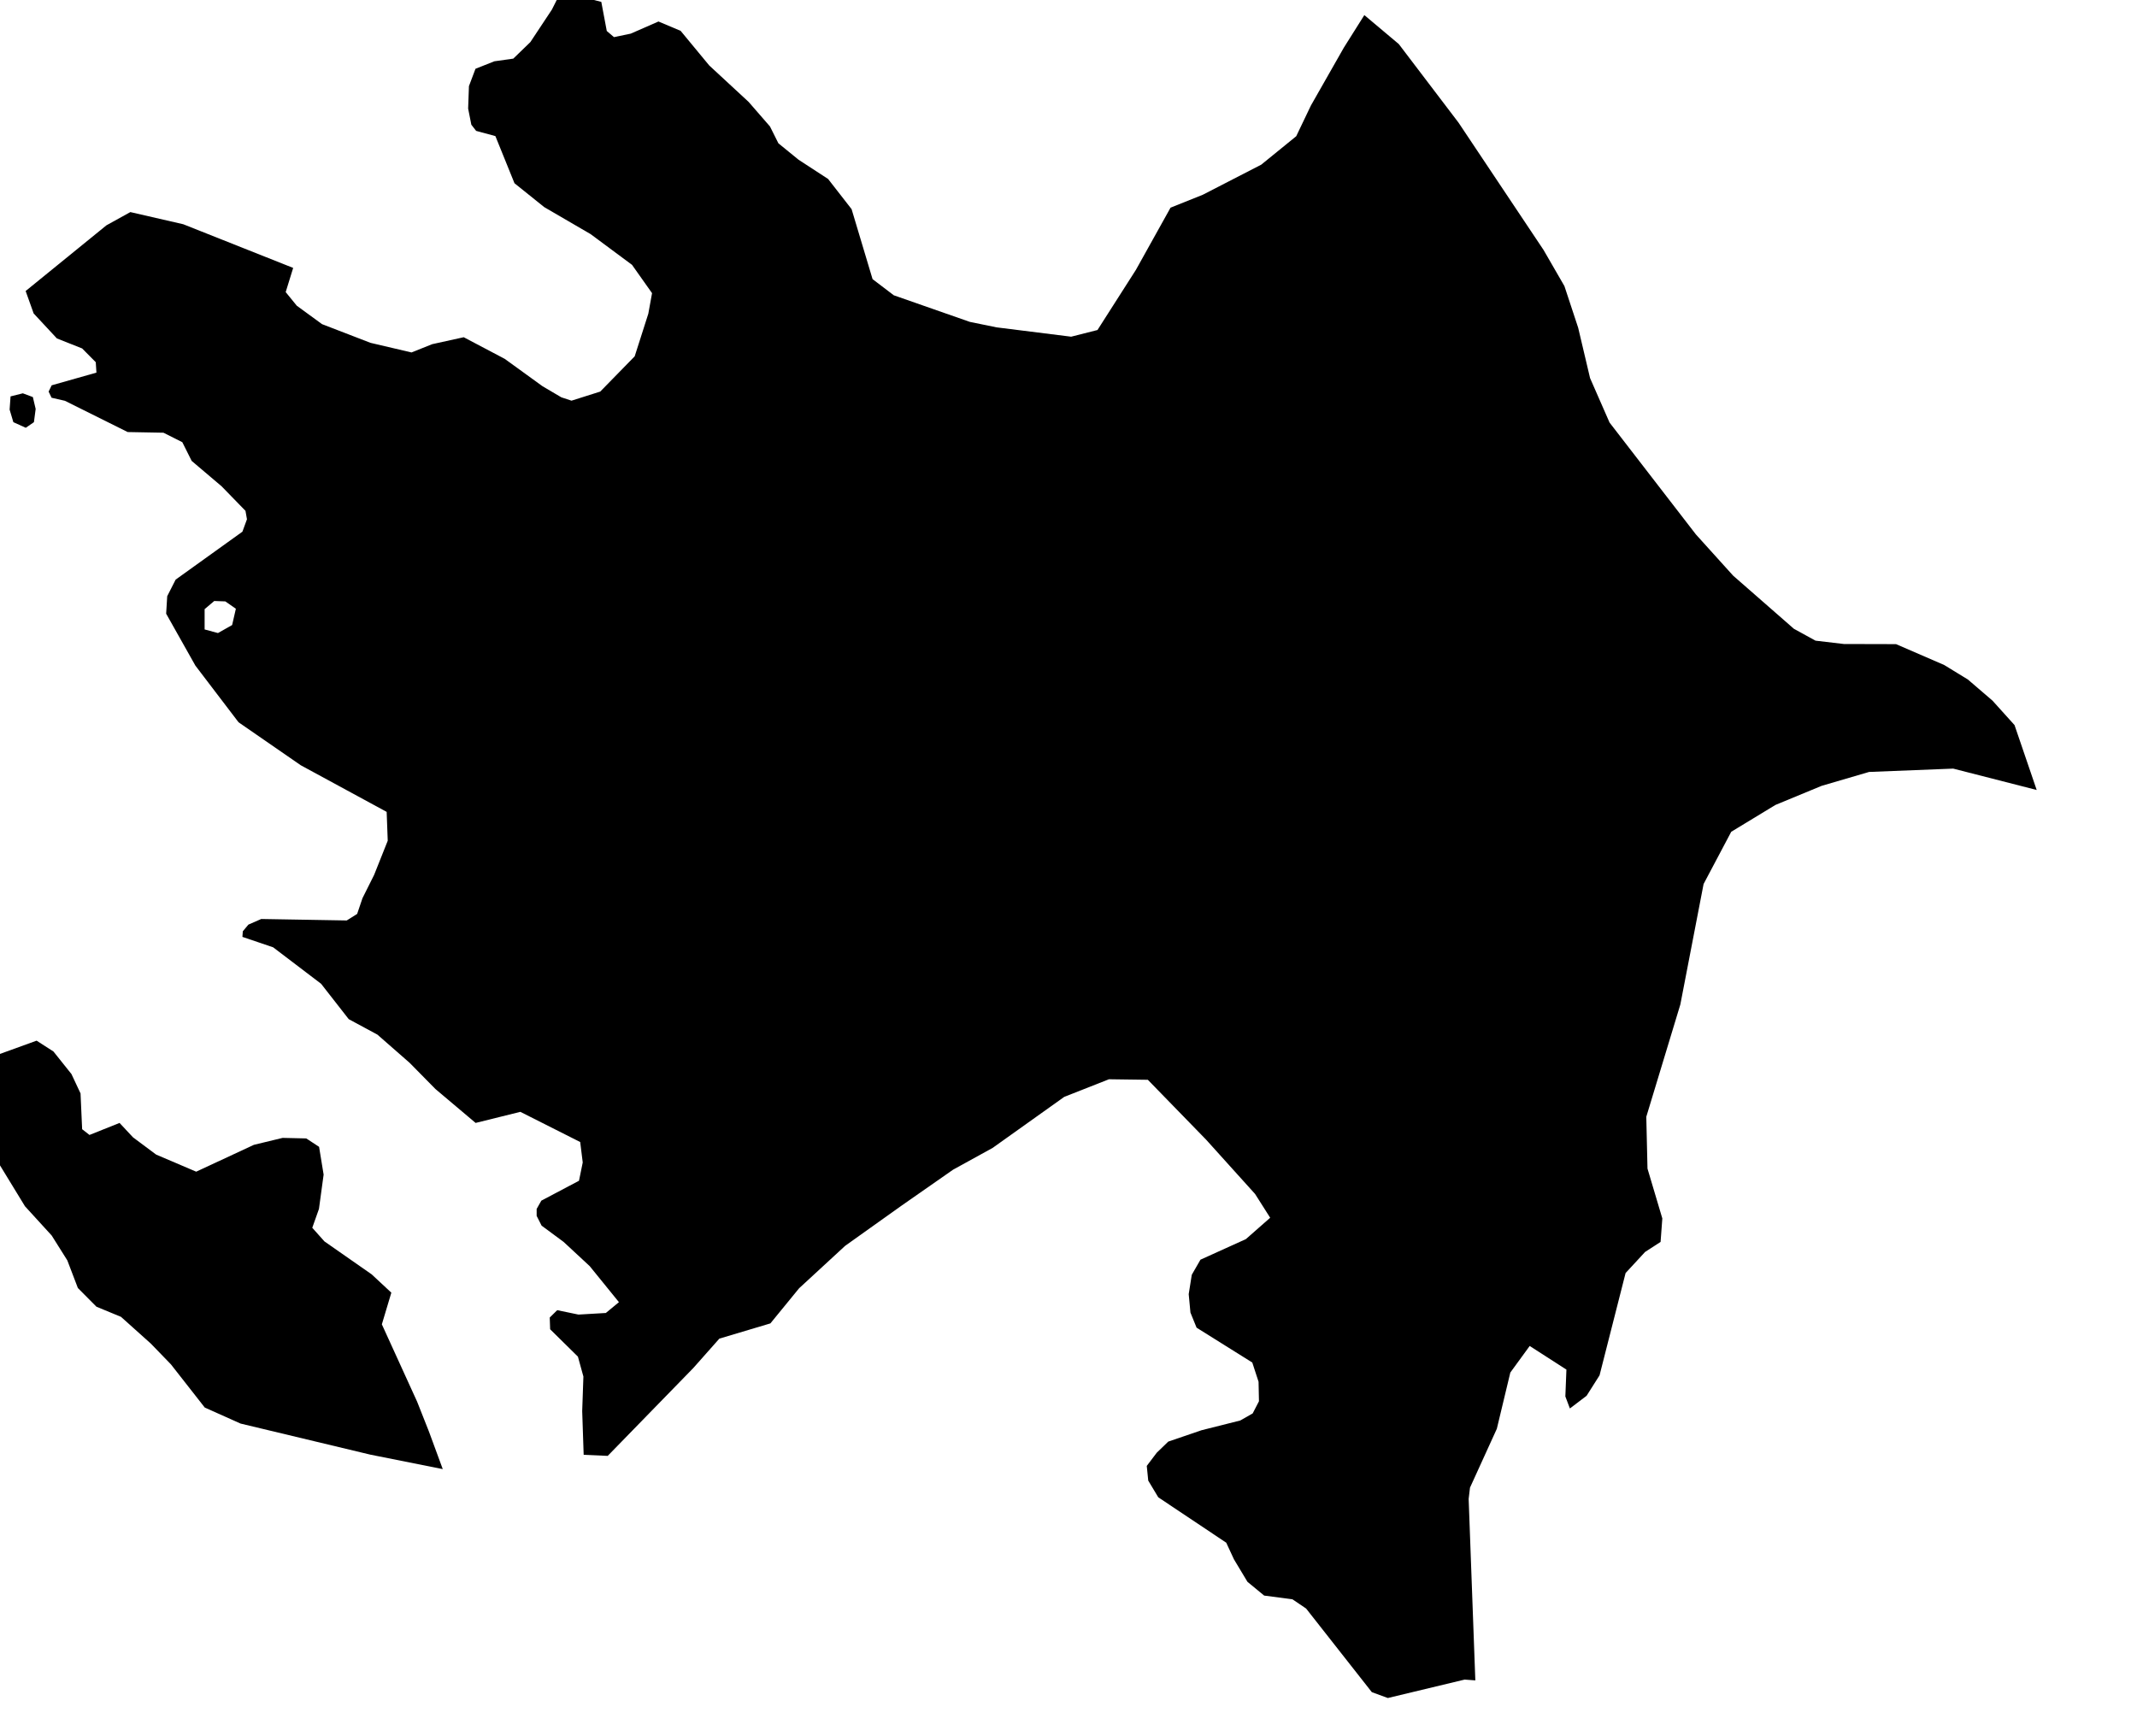 <svg xmlns="http://www.w3.org/2000/svg" viewBox="601 334 16 13"><path d="m 611.215,334.113 0.258,0.217 0.447,0.588 0.637,0.954 0.156,0.27 0.103,0.312 0.089,0.377 0.146,0.333 0.646,0.837 0.279,0.309 0.455,0.398 0.162,0.089 0.212,0.025 0.391,10e-4 0.36,0.156 0.178,0.109 0.184,0.158 0.165,0.183 0.166,0.486 -0.625,-0.16 -0.63,0.025 -0.355,0.104 -0.346,0.143 -0.331,0.201 -0.207,0.391 -0.174,0.902 -0.255,0.841 0.009,0.388 0.111,0.373 -0.013,0.176 -0.116,0.075 -0.146,0.158 -0.195,0.766 -0.097,0.153 -0.125,0.095 -0.034,-0.09 0.008,-0.201 -0.275,-0.177 -0.145,0.199 -0.101,0.421 -0.201,0.441 -0.01,0.084 0.05,1.359 -0.08,-0.006 -0.575,0.138 -0.12,-0.044 -0.492,-0.626 -0.102,-0.069 -0.212,-0.028 -0.125,-0.103 -0.101,-0.168 -0.058,-0.125 -0.509,-0.34 -0.075,-0.125 -0.011,-0.11 0.075,-0.099 0.086,-0.083 0.249,-0.085 0.29,-0.073 0.093,-0.053 0.047,-0.091 -0.003,-0.146 -0.047,-0.144 -0.417,-0.261 -0.046,-0.113 -0.013,-0.138 0.023,-0.145 0.065,-0.113 0.34,-0.154 0.182,-0.16 -0.113,-0.178 -0.367,-0.407 -0.436,-0.448 -0.291,-0.004 -0.335,0.132 -0.536,0.382 -0.296,0.163 -0.387,0.27 -0.421,0.3 -0.345,0.318 -0.215,0.263 -0.382,0.114 -0.195,0.22 -0.641,0.658 -0.18,-0.008 -0.011,-0.327 0.009,-0.259 -0.041,-0.149 -0.208,-0.205 -0.003,-0.088 0.056,-0.055 0.159,0.033 0.205,-0.012 0.098,-0.081 -0.219,-0.27 -0.195,-0.181 -0.165,-0.122 -0.037,-0.073 0,-0.052 0.035,-0.062 0.282,-0.149 0.028,-0.137 -0.019,-0.153 -0.448,-0.226 -0.335,0.083 -0.301,-0.254 -0.193,-0.196 -0.241,-0.211 -0.215,-0.116 -0.207,-0.265 -0.359,-0.273 -0.23,-0.078 0.003,-0.042 0.042,-0.05 0.096,-0.042 0.64,0.011 0.078,-0.049 0.04,-0.118 0.087,-0.174 0.102,-0.256 -0.008,-0.216 -0.643,-0.349 -0.466,-0.322 -0.323,-0.424 -0.219,-0.389 0.008,-0.131 0.063,-0.124 0.5,-0.359 0.034,-0.093 -0.011,-0.063 -0.179,-0.184 -0.224,-0.19 -0.07,-0.14 -0.141,-0.071 -0.268,-0.005 -0.47,-0.234 -0.1,-0.023 -0.022,-0.046 0.023,-0.047 0.335,-0.095 -0.005,-0.078 -0.102,-0.103 -0.189,-0.075 -0.174,-0.187 -0.06,-0.168 0.605,-0.492 0.179,-0.099 0.396,0.091 0.823,0.327 -0.056,0.181 0.083,0.102 0.189,0.138 0.363,0.14 0.307,0.072 0.155,-0.062 0.236,-0.052 0.307,0.162 0.283,0.205 0.141,0.083 0.076,0.025 0.215,-0.068 0.258,-0.264 0.102,-0.319 0.028,-0.154 -0.15,-0.212 -0.31,-0.23 -0.347,-0.202 -0.223,-0.179 -0.143,-0.353 -0.144,-0.039 -0.036,-0.046 -0.024,-0.121 0.006,-0.168 0.049,-0.13 0.141,-0.056 0.142,-0.02 0.128,-0.124 0.161,-0.243 0.068,-0.135 0.302,0.077 0.041,0.218 0.054,0.046 0.125,-0.026 0.208,-0.091 0.166,0.07 0.214,0.259 0.295,0.273 0.16,0.184 0.063,0.126 0.151,0.123 0.221,0.144 0.176,0.226 0.157,0.524 0.159,0.121 0.569,0.199 0.2,0.041 0.559,0.07 0.197,-0.05 0.288,-0.451 0.259,-0.465 0.242,-0.097 0.437,-0.225 0.262,-0.213 0.11,-0.23 0.247,-0.434 0.153,-0.243 z m -8.477,4.567 0.028,-0.122 -0.079,-0.055 -0.083,-0.003 -0.072,0.061 0,0.152 0.1,0.027 0.106,-0.06 z m -1.484,-1.519 -0.061,0.042 -0.093,-0.042 -0.028,-0.094 0.007,-0.099 0.092,-0.023 0.075,0.028 0.021,0.089 -0.013,0.099 z m 3.061,7.839 -0.541,-0.108 -0.973,-0.233 -0.268,-0.12 -0.253,-0.323 -0.151,-0.156 -0.223,-0.2 -0.184,-0.076 -0.139,-0.14 -0.079,-0.207 -0.117,-0.186 -0.2,-0.219 -0.455,-0.745 -0.059,-0.078 -0.095,-0.124 -0.042,-0.069 0.277,-0.057 0.461,-0.167 0.126,0.081 0.135,0.169 0.068,0.145 0.012,0.268 0.055,0.043 0.225,-0.09 0.101,0.108 0.173,0.129 0.3,0.128 0.432,-0.201 0.215,-0.052 0.177,0.004 0.096,0.063 0.034,0.208 -0.035,0.257 -0.05,0.141 0.091,0.102 0.354,0.247 0.147,0.137 -0.071,0.237 0.264,0.579 0.089,0.225 0.103,0.28 z" name="Azerbaijan" id="az"></path></svg>
